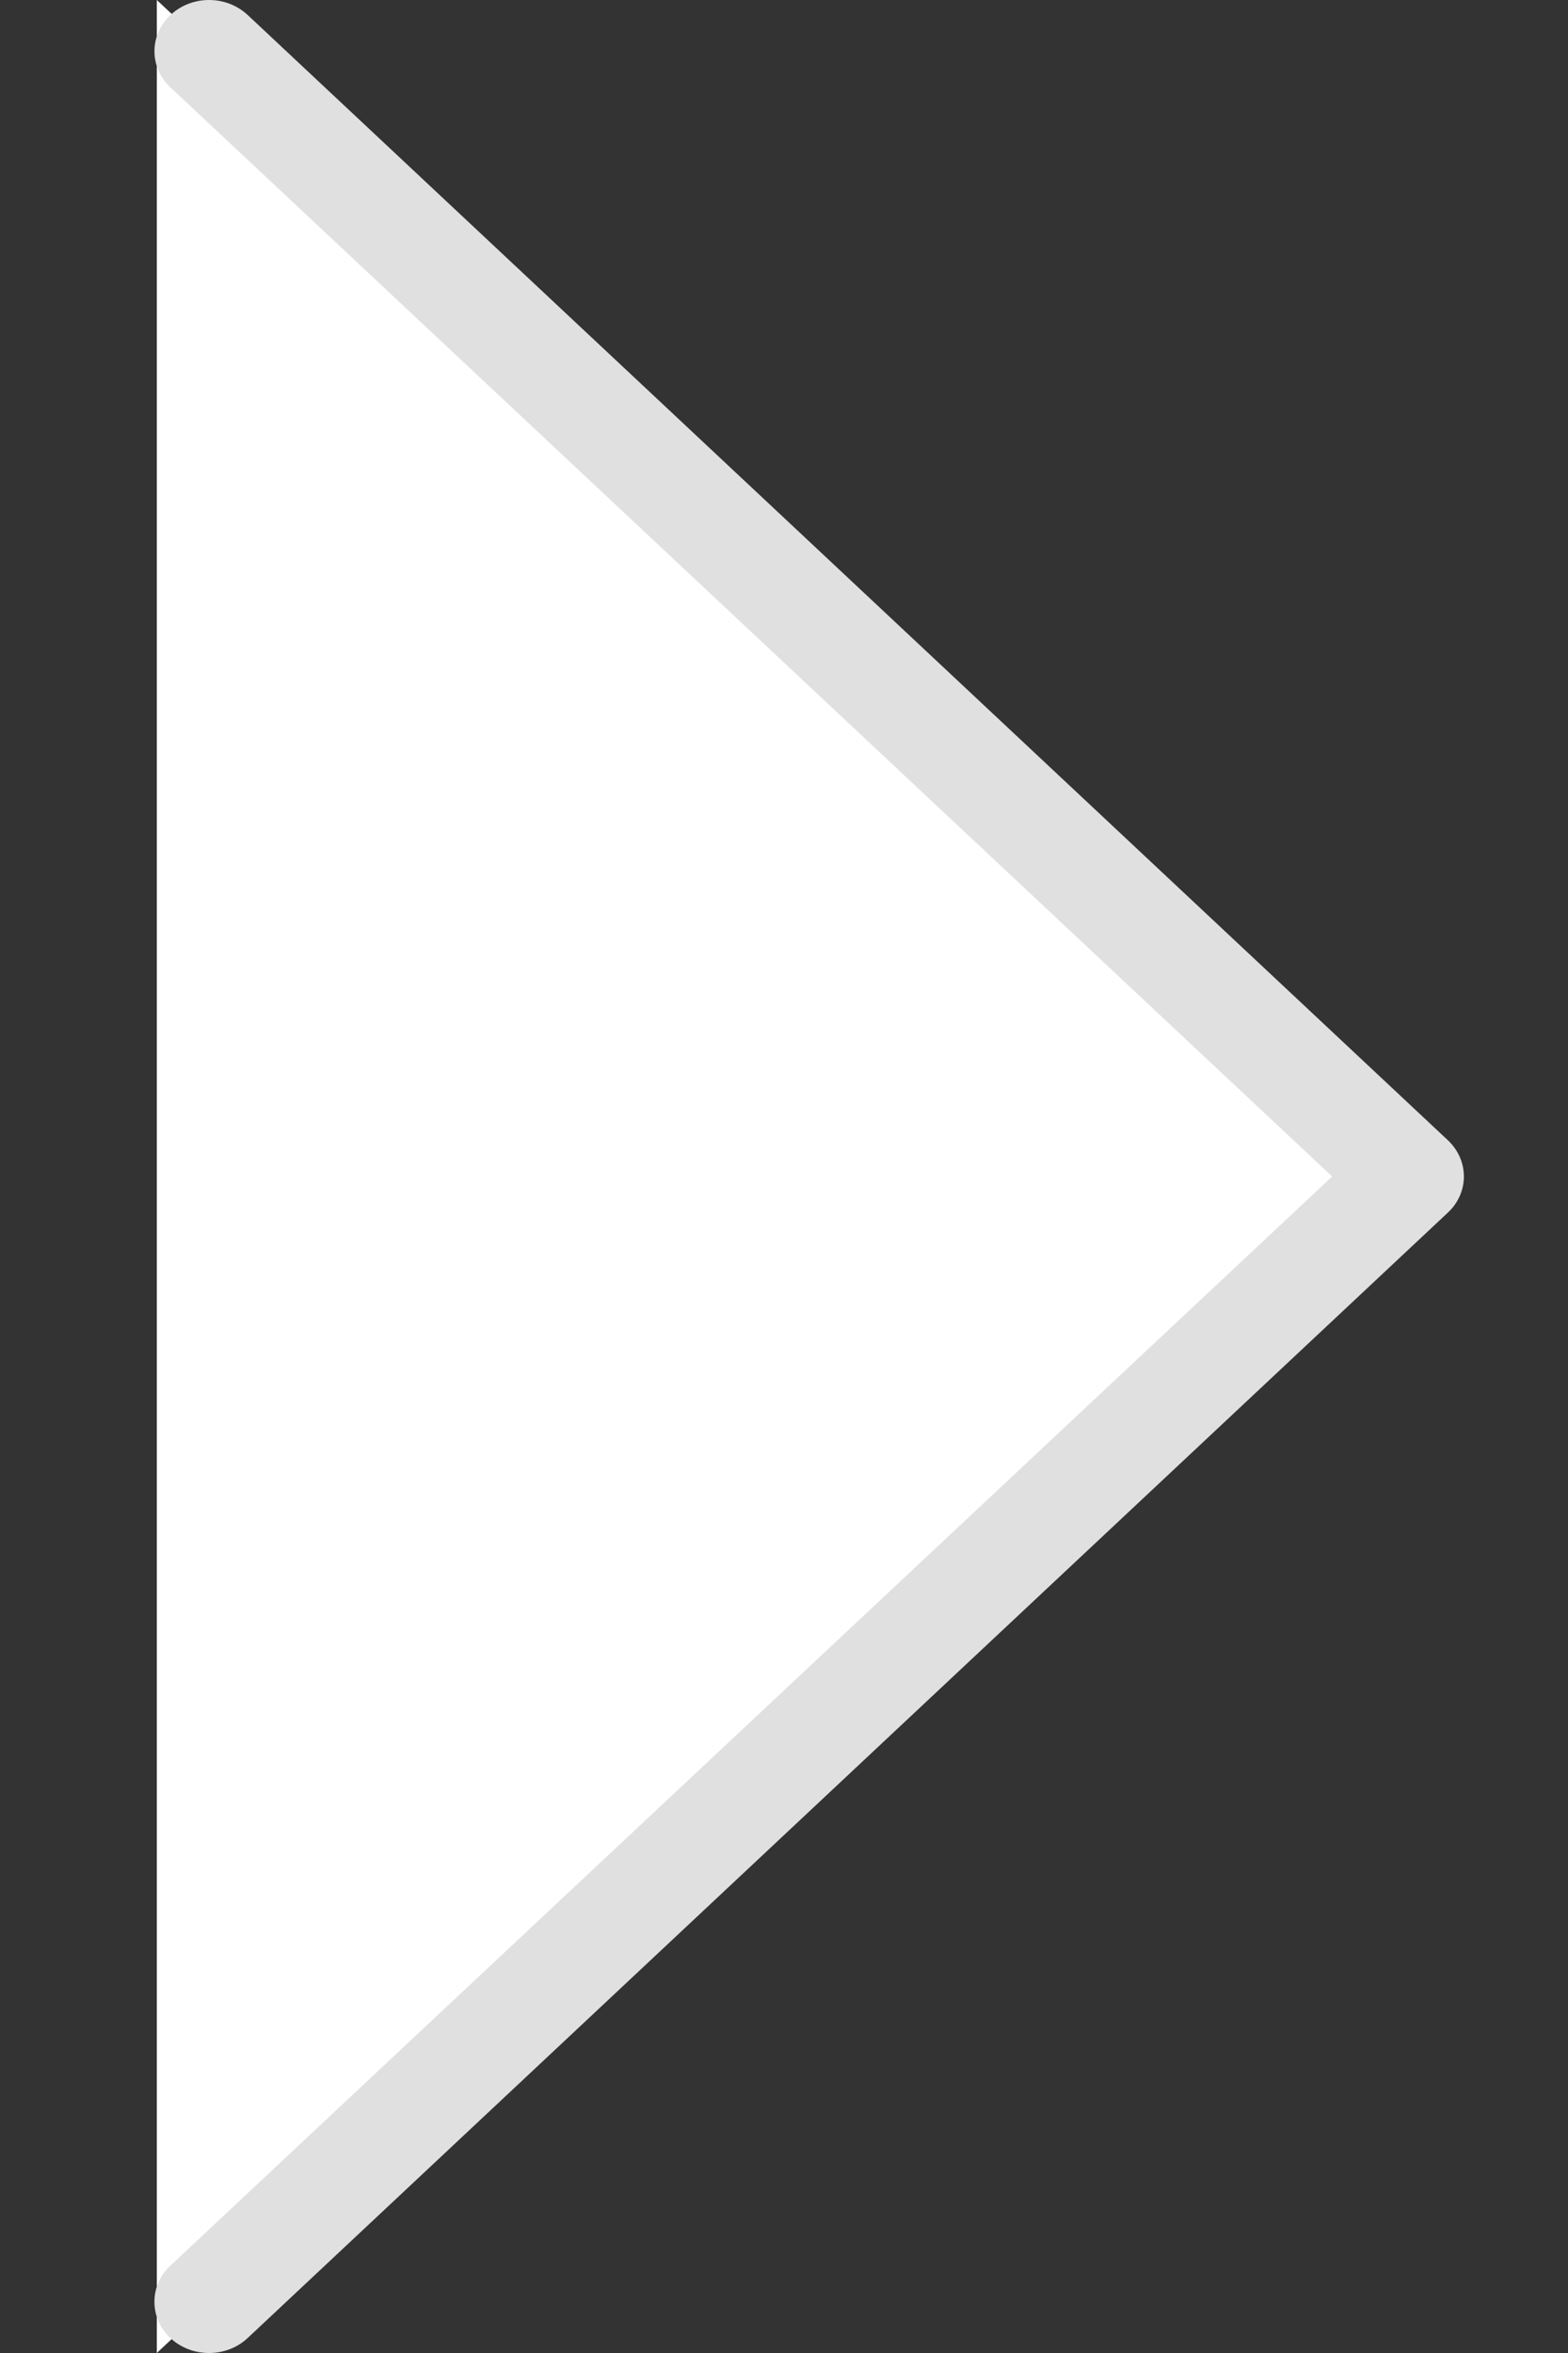<svg width="10" height="15" viewBox="0 0 10 15" fill="none" xmlns="http://www.w3.org/2000/svg">
<rect x="0" y="0" width="10" height="15" fill="#333333" stroke="none"/>
<path d="M1 0L8.5 7V8L1 15V0Z" fill="white"/>
<path d="M1.333 15C1.141 15 0.985 14.855 0.985 14.675C0.984 14.588 1.021 14.504 1.087 14.443L8.496 7.5L1.087 0.557C0.951 0.43 0.951 0.223 1.087 0.096C1.223 -0.032 1.443 -0.032 1.58 0.096L9.234 7.269C9.37 7.397 9.37 7.603 9.234 7.73L1.58 14.904C1.514 14.966 1.426 15 1.333 15Z" fill="#E0E0E0"/>
</svg>
